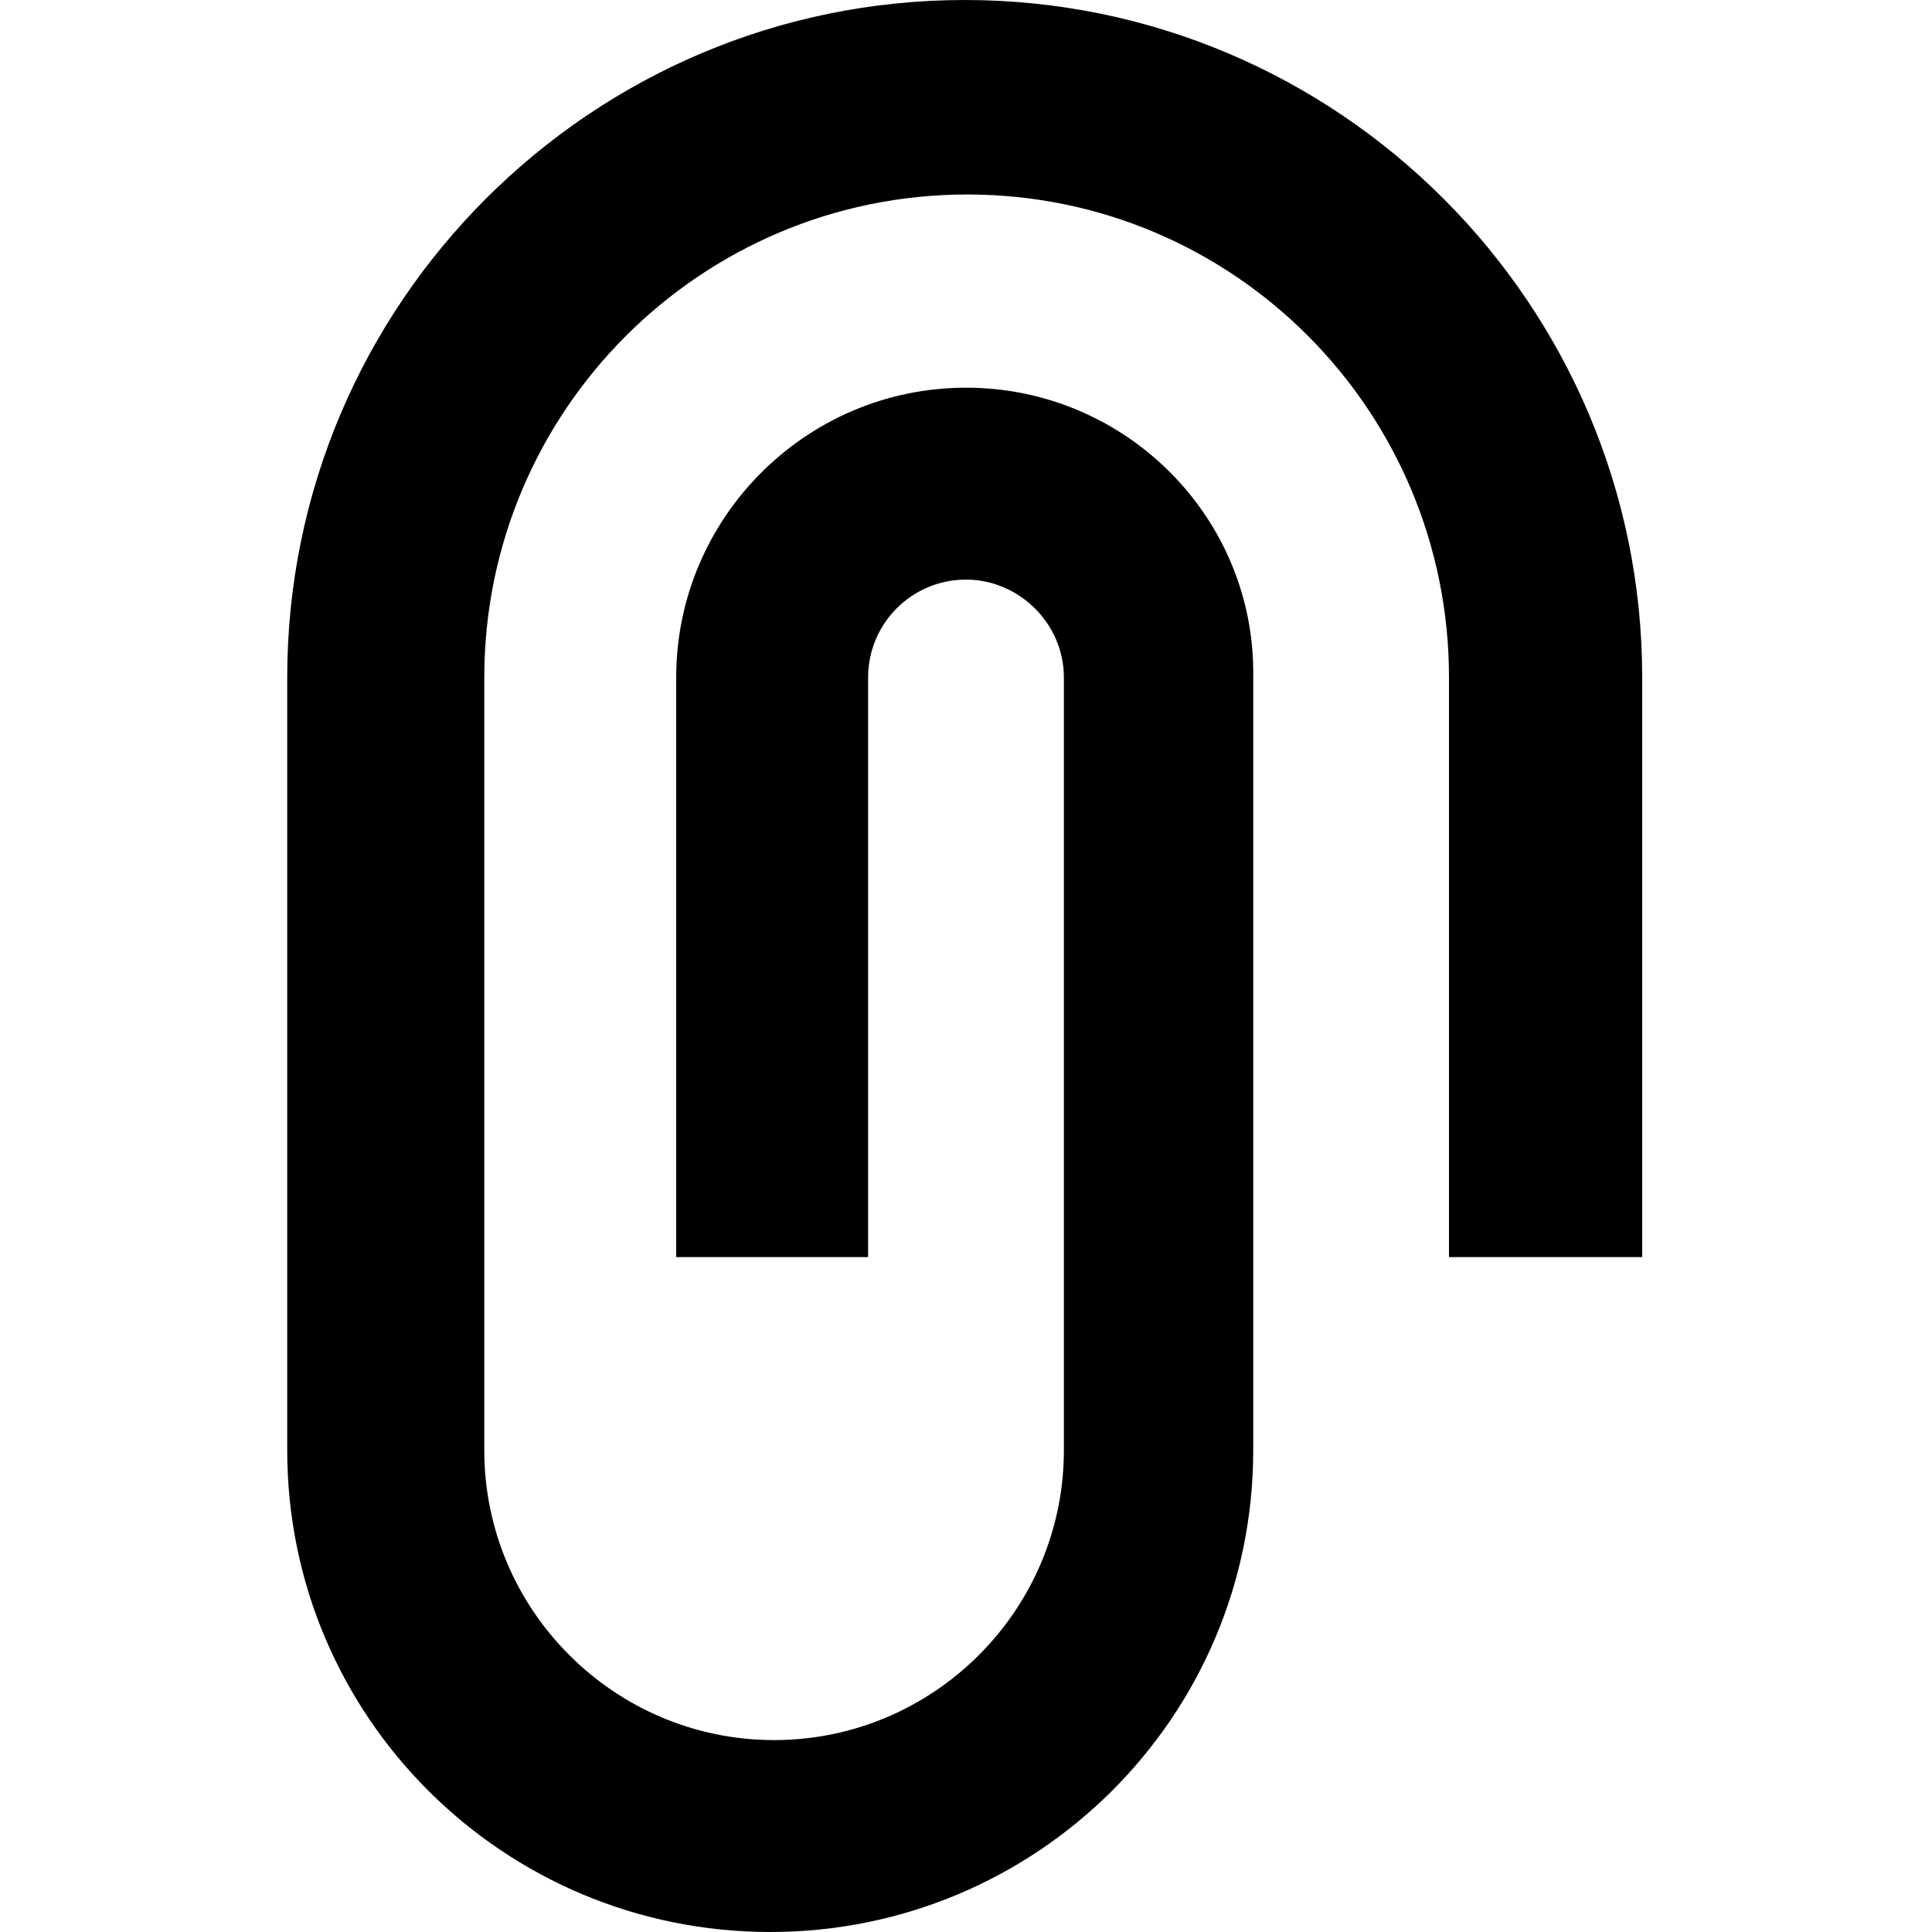 <?xml version="1.0" encoding="utf-8"?>
<!-- Generator: Adobe Illustrator 19.0.0, SVG Export Plug-In . SVG Version: 6.00 Build 0)  -->
<svg version="1.1" id="Camada_1" xmlns="http://www.w3.org/2000/svg" xmlns:xlink="http://www.w3.org/1999/xlink" x="0px" y="0px"
	 viewBox="-367.6 321.9 150 150" style="enable-background:new -367.6 321.9 150 150;" xml:space="preserve">
<path id="XMLID_4_" d="M-240.1,419.5v-45c0-29-23.6-52.6-52.6-52.6c-29,0-52.6,23.6-52.6,52.6v60c0,20.7,16.8,37.4,37.5,37.4
	c20.7,0,37.5-16.7,37.5-37.4v-60c0.2-12.4-9.9-22.5-22.3-22.5c-12.4,0-22.5,10.1-22.5,22.5v45h14.9v-45c0-4.2,3.4-7.6,7.6-7.6
	c4.1,0,7.6,3.4,7.6,7.6v60c0,12.4-10.1,22.5-22.5,22.5c-12.4,0-22.5-10.1-22.5-22.5v-60c0-20.7,16.8-37.5,37.5-37.5
	c20.7,0,37.4,16.8,37.4,37.5v45H-240.1z"/>
</svg>
